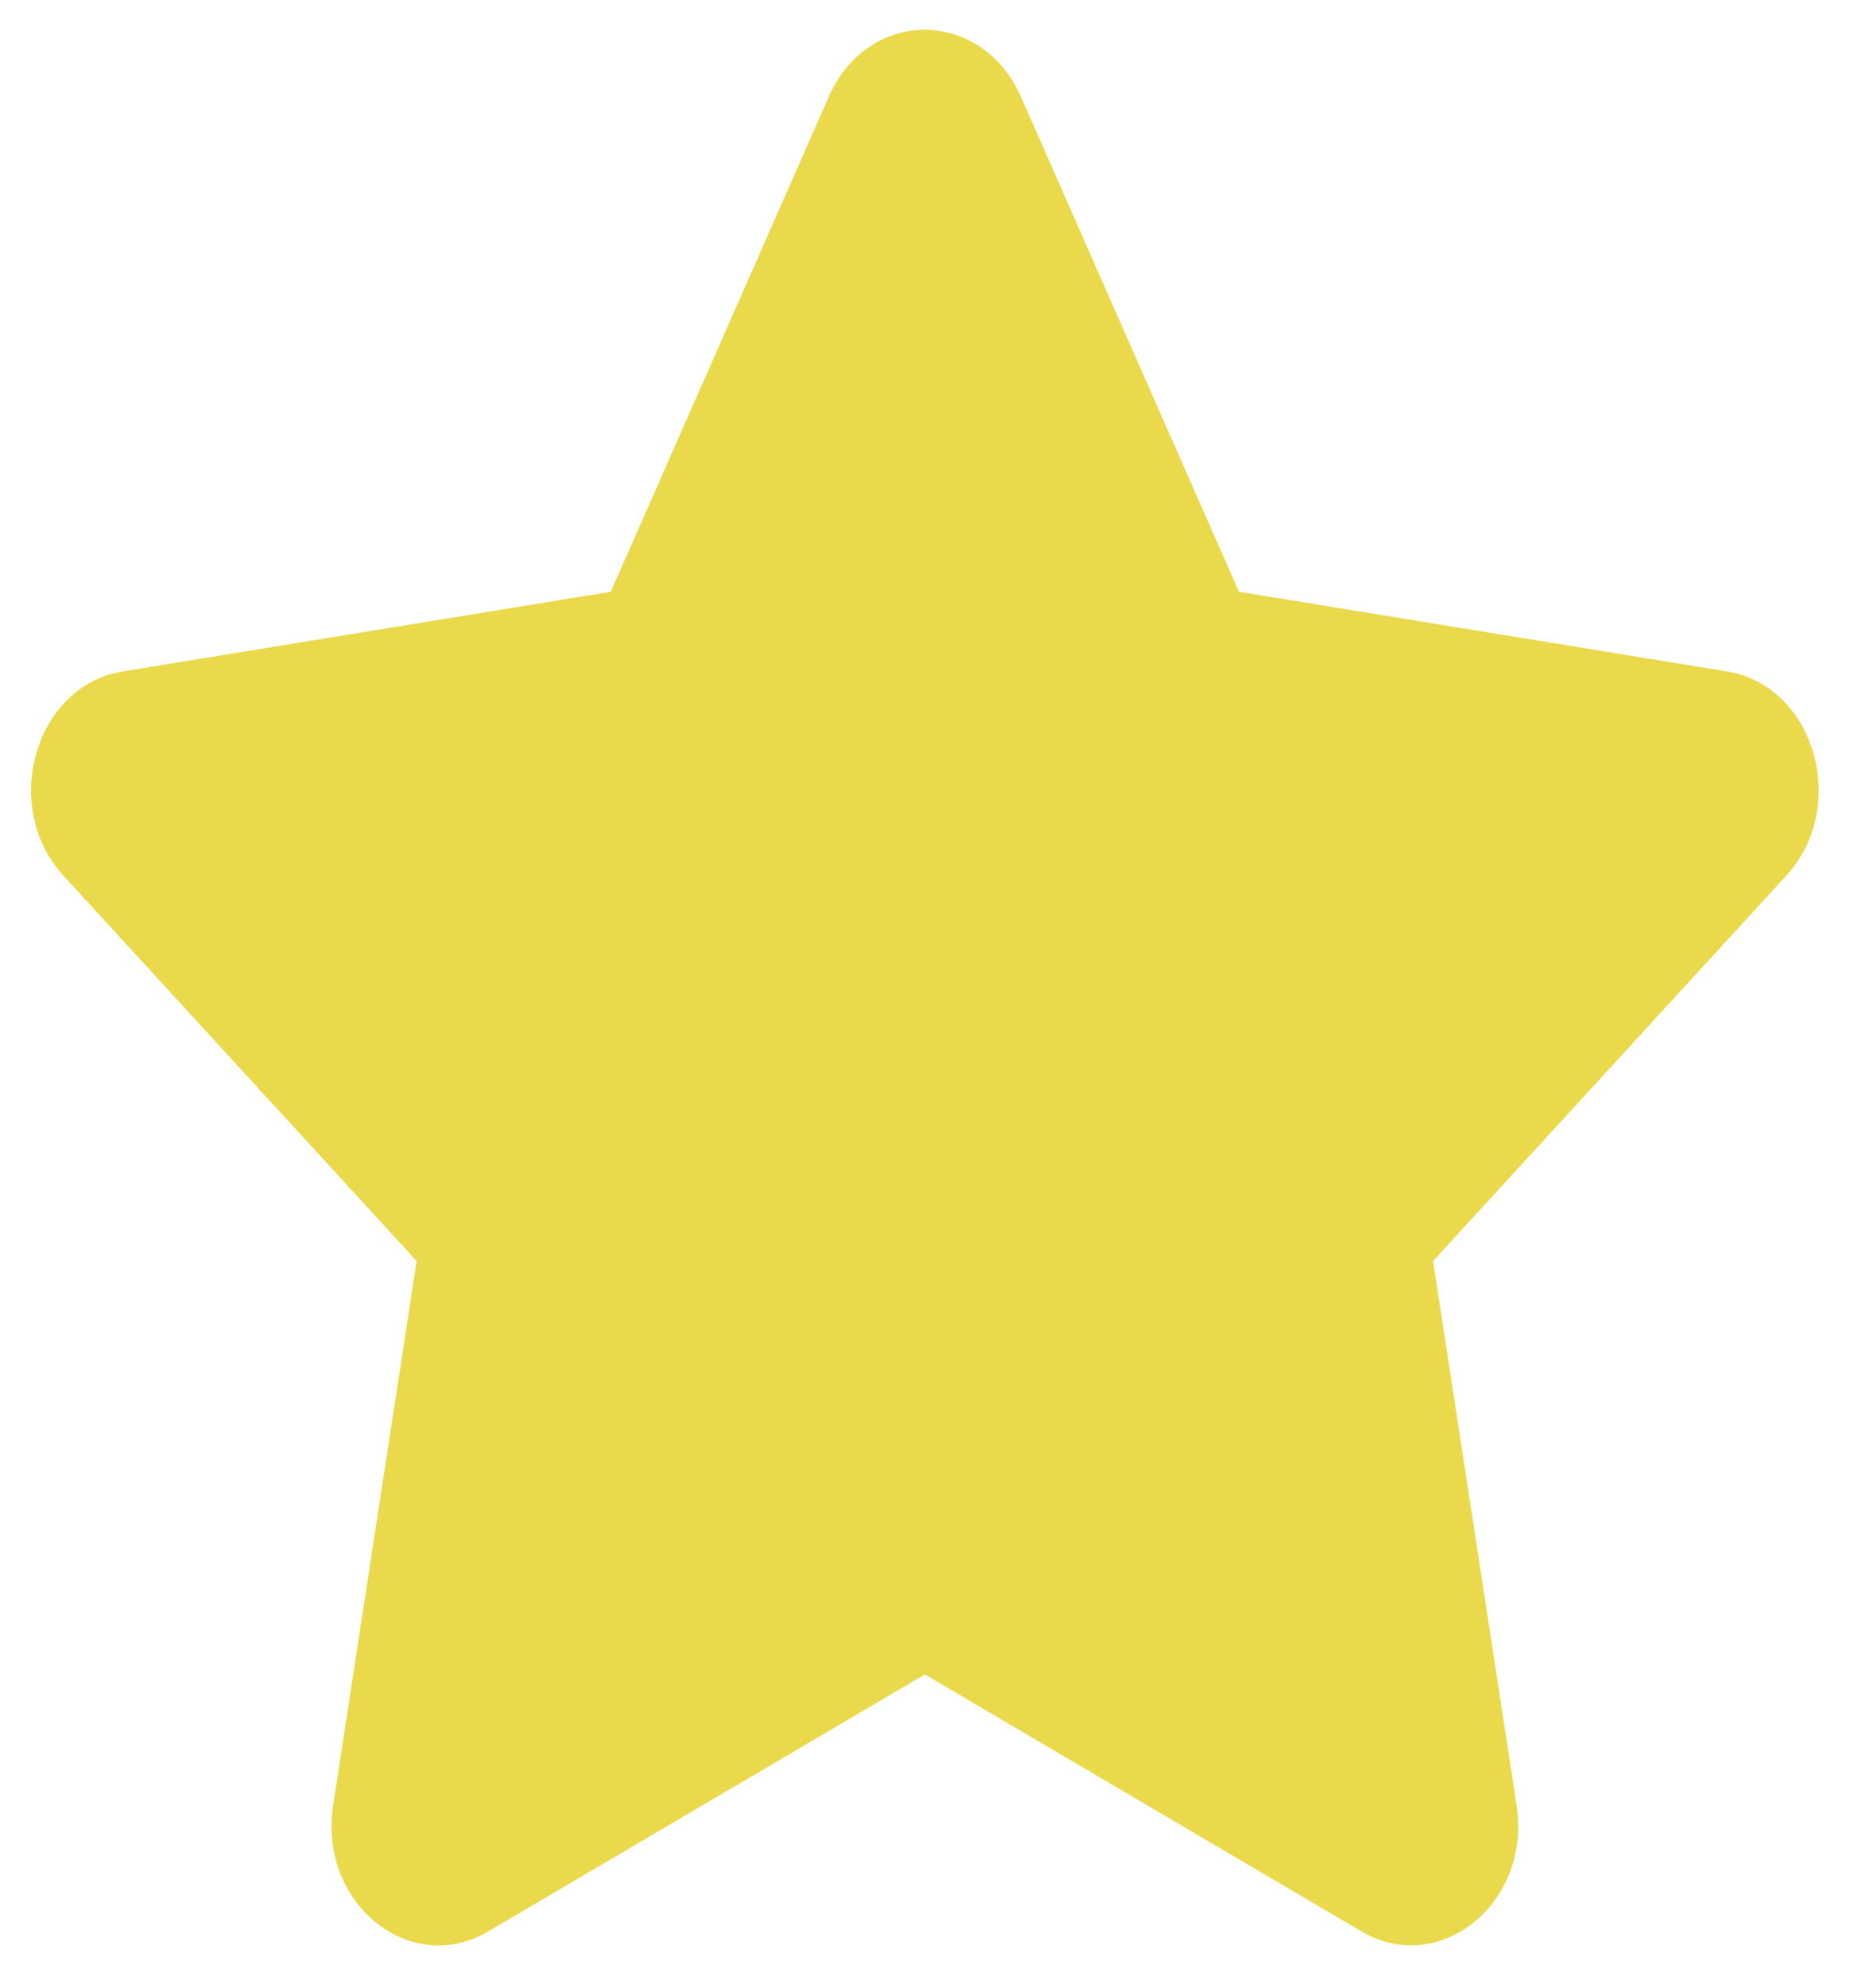 <svg width="27" height="29" viewBox="0 0 27 29" fill="none" xmlns="http://www.w3.org/2000/svg">
<path d="M12.098 1.407L8.914 8.632L1.79 9.794C0.512 10.002 0 11.764 0.927 12.774L6.081 18.394L4.862 26.334C4.643 27.769 5.993 28.844 7.125 28.173L13.498 24.424L19.871 28.173C21.003 28.839 22.353 27.769 22.134 26.334L20.915 18.394L26.069 12.774C26.996 11.764 26.484 10.002 25.206 9.794L18.082 8.632L14.898 1.407C14.327 0.119 12.674 0.103 12.098 1.407Z" fill="#E9D94B"/>
</svg>
